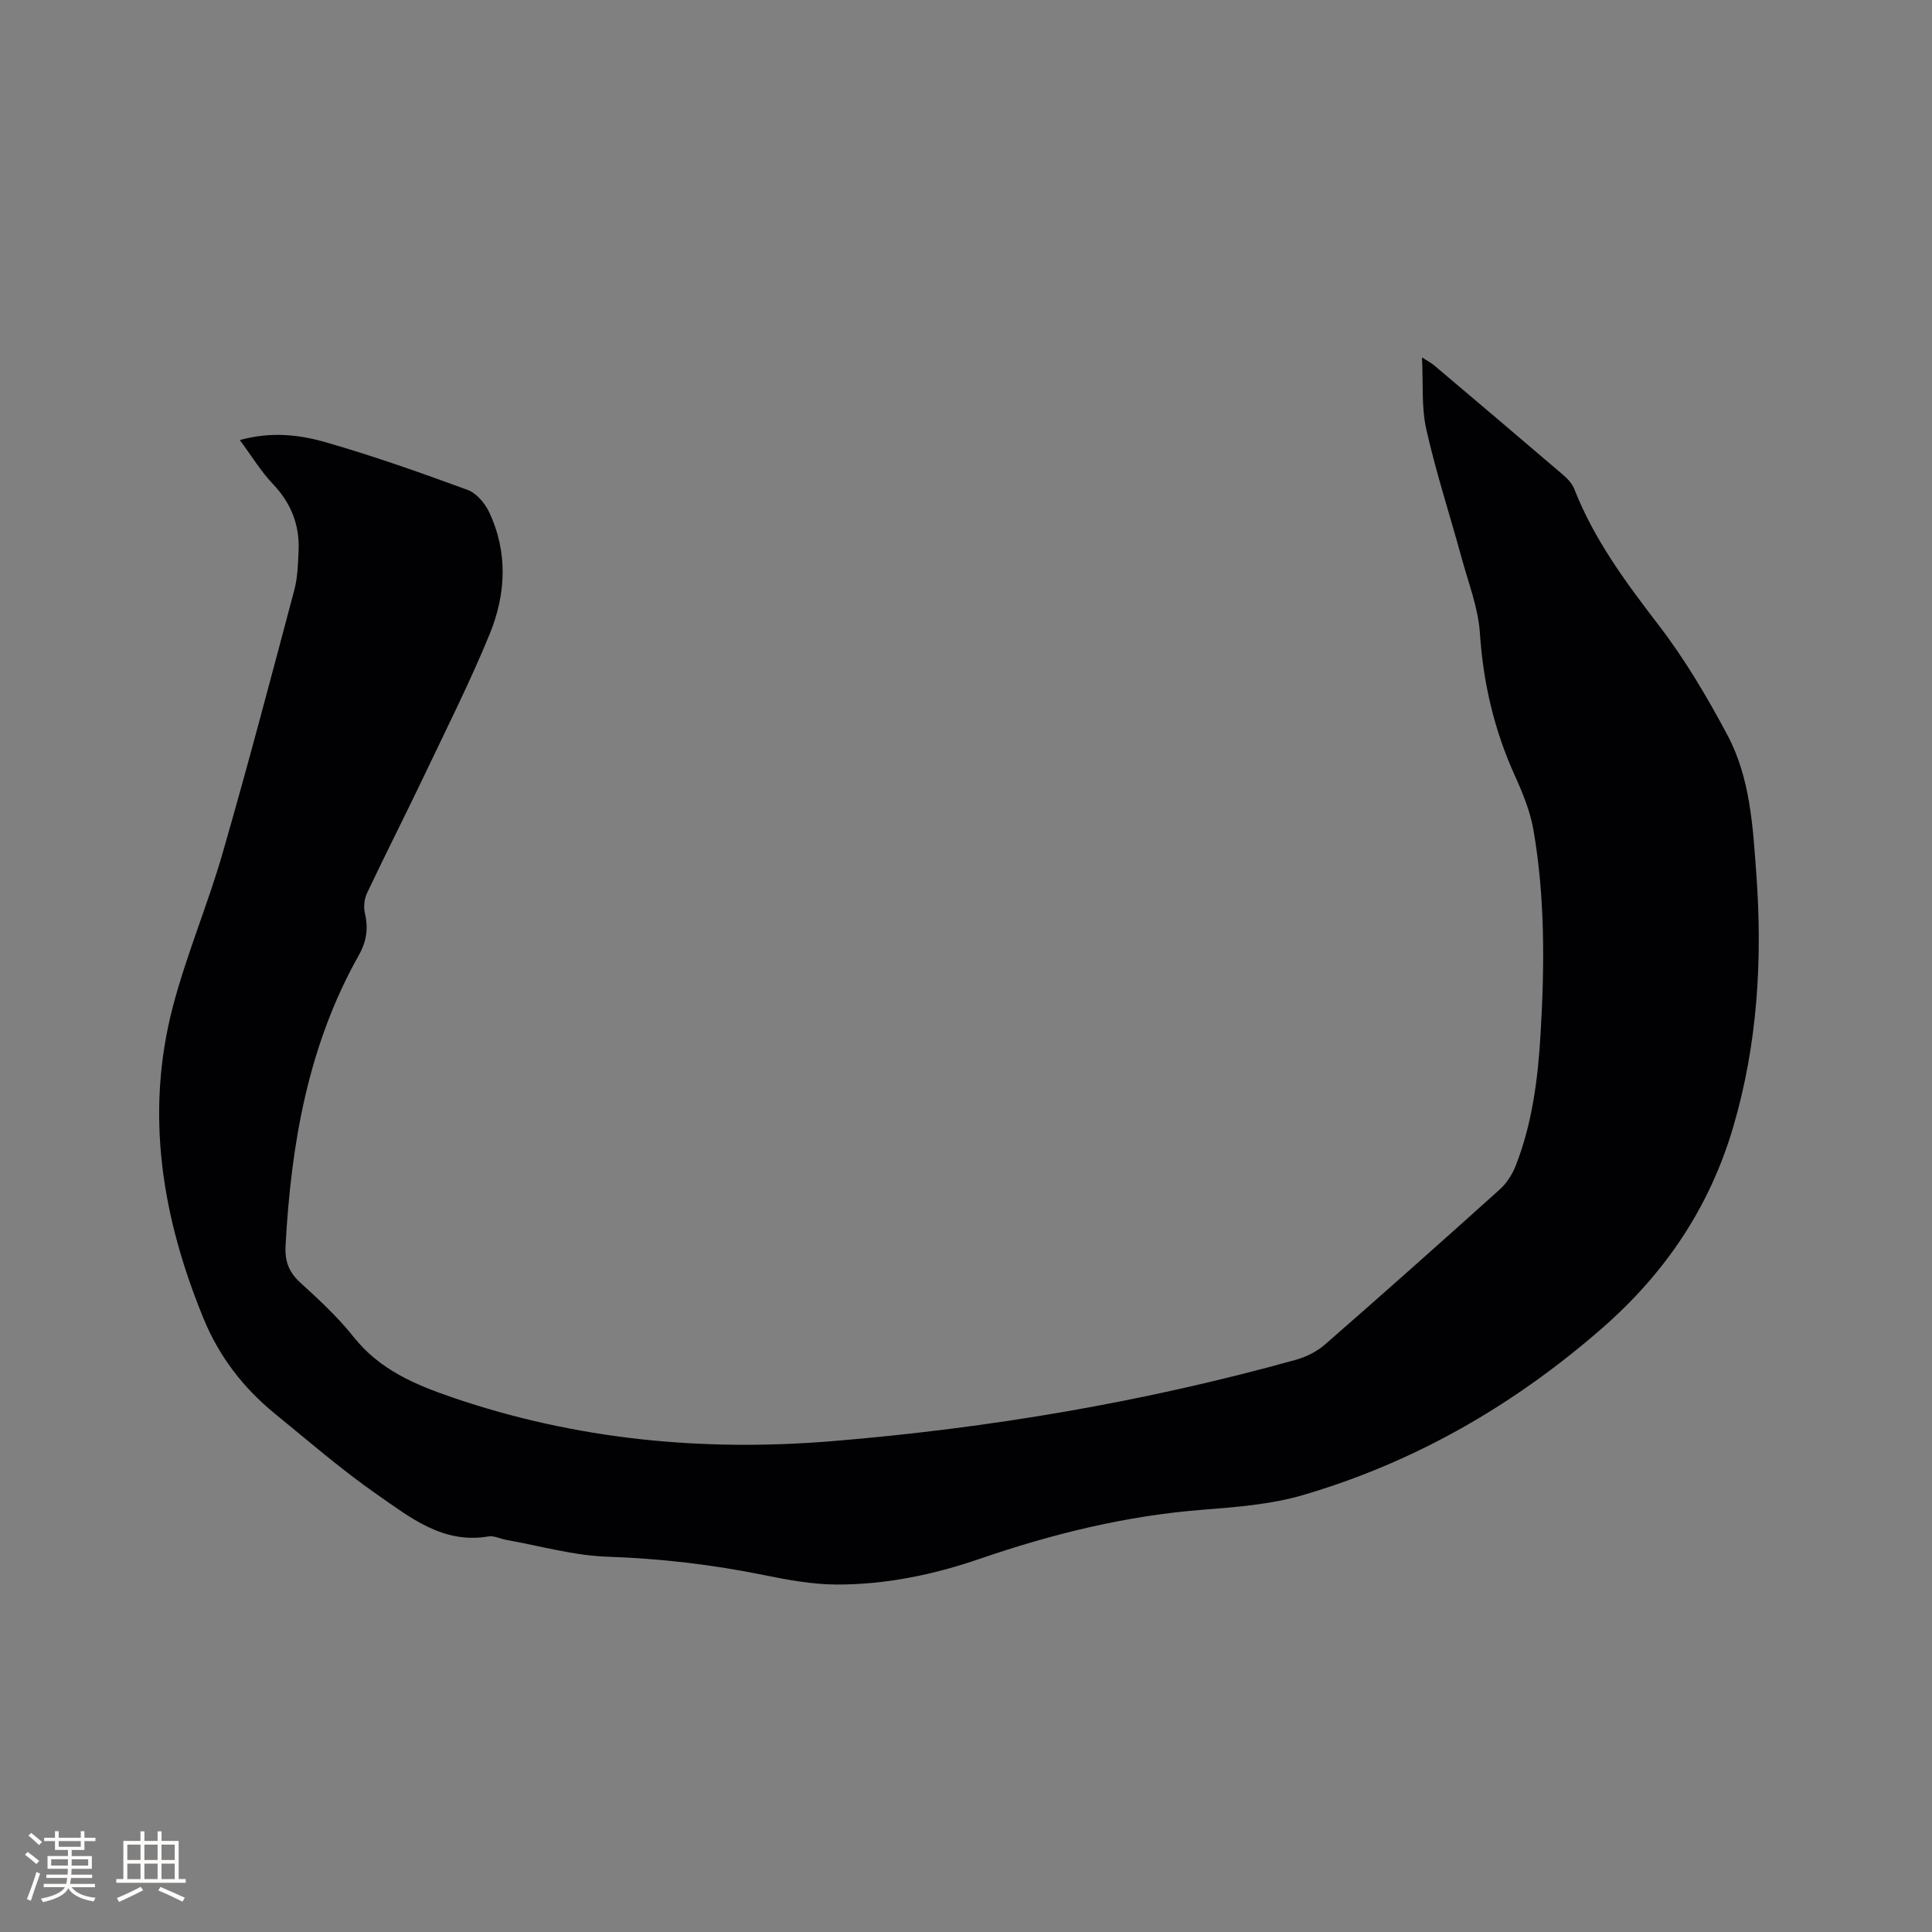 <svg enable-background="new 0 0 400 400" viewBox="0 0 400 400" xmlns="http://www.w3.org/2000/svg"><rect x="0" y="0" width="400" height="400" fill="#808080" stroke="none"/><path d="m49.65 91.11c6.52-1.8 12.3-1.11 17.73.44 9.94 2.85 19.72 6.32 29.44 9.88 1.8.66 3.53 2.7 4.41 4.52 3.98 8.35 3.54 17.06.15 25.33-4.08 9.96-8.94 19.6-13.57 29.33-3.87 8.12-7.96 16.14-11.81 24.27-.58 1.22-.76 2.89-.45 4.2.74 3.15.34 5.84-1.28 8.72-10.49 18.64-14.01 39.08-15.15 60.11-.17 3.05.61 5.41 2.98 7.57 3.91 3.57 7.85 7.21 11.13 11.34 5.37 6.77 12.69 9.85 20.48 12.52 25.58 8.75 51.84 11.24 78.66 9.03 32.49-2.68 64.51-8.09 95.93-16.84 2.15-.6 4.36-1.71 6.03-3.17 12.15-10.6 24.19-21.31 36.17-32.09 1.42-1.28 2.58-3.08 3.29-4.87 3.45-8.77 4.62-18.01 5.17-27.35.83-14.11.94-28.21-1.47-42.18-.67-3.9-2.24-7.72-3.89-11.36-4.24-9.38-6.52-19.1-7.2-29.4-.35-5.28-2.39-10.46-3.8-15.64-2.42-8.87-5.29-17.63-7.3-26.58-1.03-4.57-.62-9.47-.89-14.89 1.22.79 1.92 1.14 2.5 1.63 8.91 7.53 17.81 15.07 26.67 22.65.94.8 1.9 1.8 2.34 2.92 4.1 10.48 10.65 19.33 17.46 28.19 5.45 7.09 10.07 14.92 14.28 22.83 4.72 8.87 5.25 18.91 5.97 28.74 1.29 17.67.26 35.17-4.76 52.28-4.9 16.7-14.08 30.36-27.34 41.9-18.24 15.87-38.58 27.58-61.66 34.37-6.73 1.98-13.97 2.52-21.02 3.08-15.85 1.25-31.06 5.01-46.04 10.16-9.54 3.28-19.46 5.34-29.59 5.31-5.03-.02-10.1-.95-15.06-1.96-10.72-2.18-21.47-3.43-32.43-3.8-7-.24-13.94-2.25-20.91-3.48-1.24-.22-2.54-.92-3.7-.72-9.4 1.61-16.22-3.94-23.05-8.68-7.38-5.13-14.2-11.07-21.19-16.76-6.52-5.31-11.52-11.84-14.72-19.63-8.59-20.89-12.18-42.41-6.37-64.62 2.81-10.73 7.2-21.04 10.28-31.71 5.22-18.1 10.02-36.32 14.86-54.53.7-2.62.77-5.44.89-8.19.23-5.34-1.59-9.86-5.34-13.8-2.51-2.65-4.42-5.83-6.83-9.07z" fill="#010103"/><g fill="#fcfbfa"><path d="m5.17 384 .55-.58c.85.61 1.65 1.24 2.4 1.87l-.59.64c-.83-.73-1.62-1.38-2.36-1.93m1.22 9.53-.82-.34c.71-1.76 1.37-3.64 1.98-5.63.24.13.5.25.76.36-.6 1.67-1.24 3.54-1.92 5.61m-.5-13.5.57-.54c.56.44 1.31 1.06 2.26 1.87l-.64.64c-.68-.66-1.41-1.32-2.19-1.97m3.25.46h2.24v-1.36h.77v1.36h4.57v-1.36h.76v1.36h2.28v.69h-2.28v1.84h-2.64v1.26h4.18v2.64h-4.21c0 .45-.02.86-.05 1.21h4.32v.69h-4.38c-.04.34-.1.75-.19 1.22h5.15v.69h-4.82c.87 1.19 2.51 1.92 4.93 2.19-.17.31-.3.57-.37.76-2.77-.49-4.52-1.41-5.26-2.76-.56 1.26-2.3 2.23-5.24 2.9-.12-.24-.26-.48-.43-.72 2.73-.55 4.38-1.34 4.96-2.38h-4.38v-.69h4.65c.1-.38.17-.79.21-1.22h-4.32v-.69h4.4c.03-.34.05-.75.05-1.21h-4.2v-2.64h4.23v-1.26h-2.69v-1.84h-2.24zm1.46 4.46v1.29h3.45c.01-.4.02-.57.01-.53v-.32-.45h-3.46zm1.55-2.59h4.57v-1.19h-4.57zm6.11 2.59h-3.42v.77c-.01.19-.01.37-.02.53h3.44z"/><path d="m32.63 379.16h.82v1.98h3.54v7.89h1.46v.78h-14.37v-.78h1.46v-7.89h3.54v-1.98h.82v1.98h2.73zm-3.49 11.48.5.73c-1.61.82-3.28 1.63-5 2.41-.13-.27-.28-.55-.44-.82 1.75-.72 3.4-1.49 4.94-2.32m-2.78-5.55h2.73v-3.18h-2.73zm0 3.95h2.73v-3.2h-2.73zm3.54-3.95h2.73v-3.18h-2.73zm0 3.95h2.73v-3.2h-2.73zm7.89 4.68c-1.84-.92-3.51-1.7-5.02-2.32l.45-.73c1.89.8 3.57 1.55 5.04 2.23zm-1.62-11.81h-2.73v3.18h2.73zm-2.73 7.13h2.73v-3.2h-2.73z"/></g></svg>
